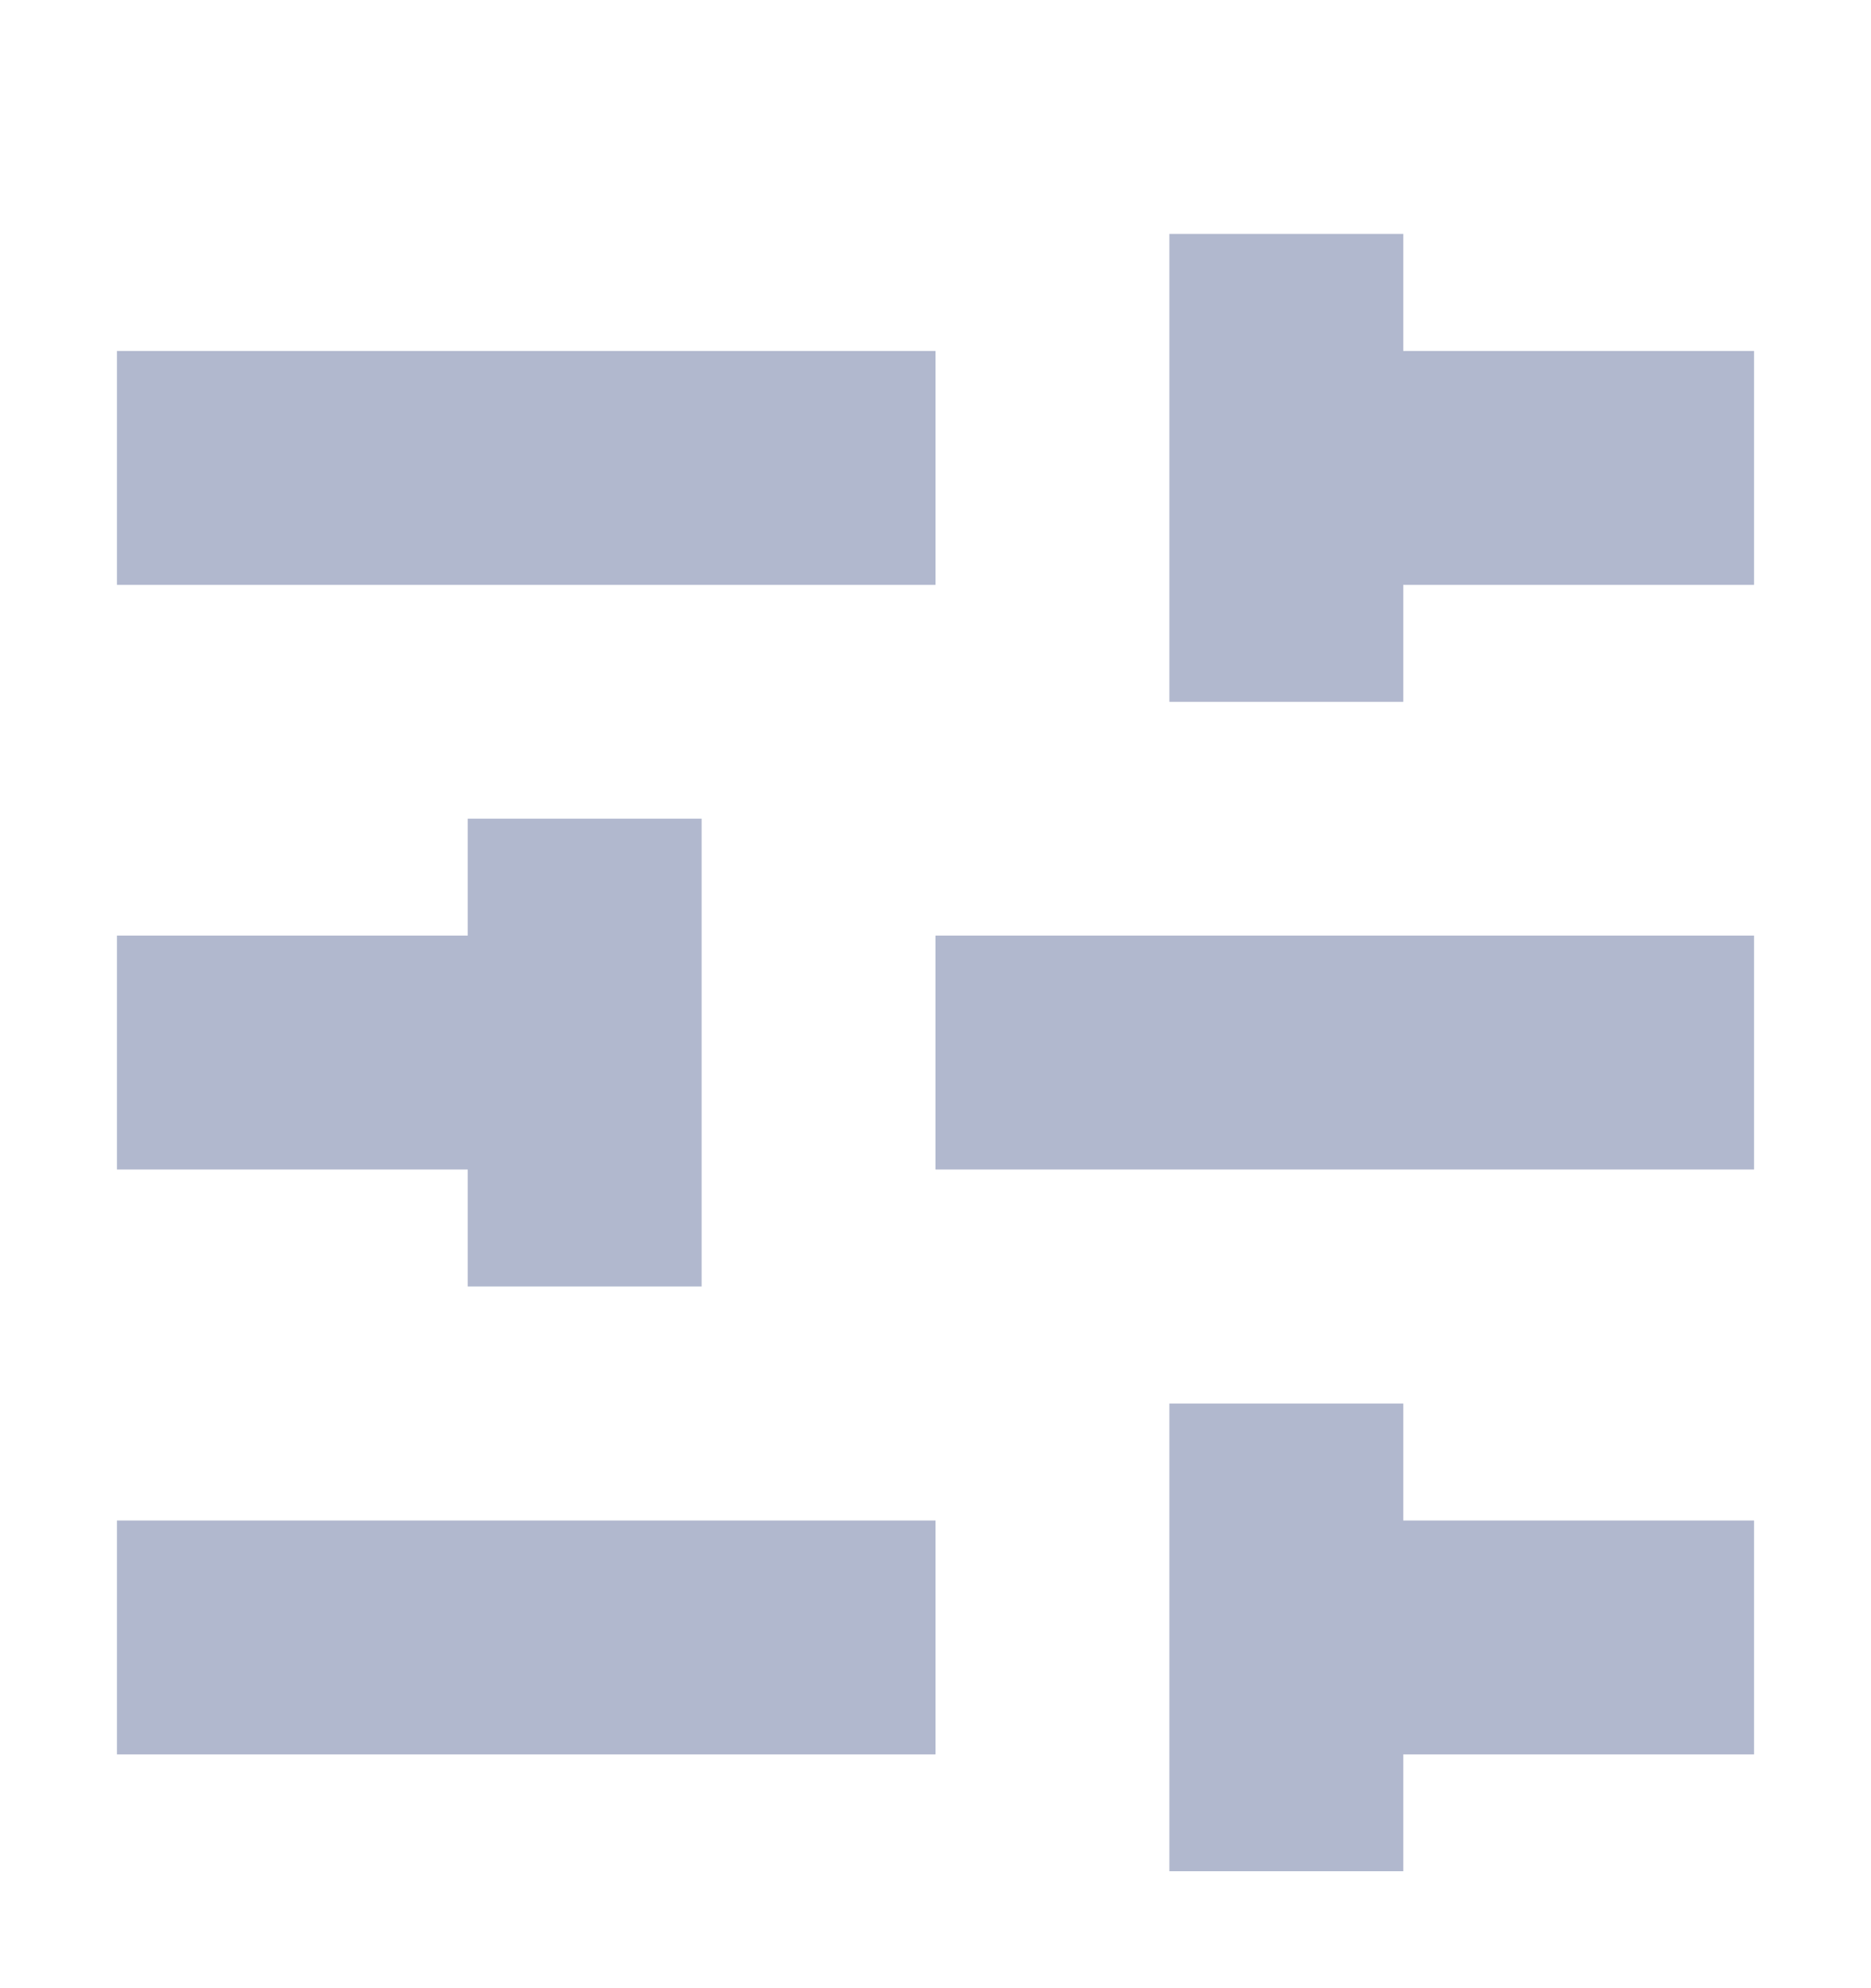 <?xml version="1.0" encoding="UTF-8"?>
<svg width="16px" height="17px" viewBox="0 0 16 17" version="1.1" xmlns="http://www.w3.org/2000/svg" xmlns:xlink="http://www.w3.org/1999/xlink">
    <title>Li-1备份 7</title>
    <g id="页面-1" stroke="none" stroke-width="1" fill="none" fill-rule="evenodd">
        <g id="导航icon" transform="translate(-51, -156)">
            <g id="Li-1备份-7" transform="translate(51, 156)">
                <g id="资源管理" transform="translate(0, 1)">
                    <rect id="矩形" fill="#393939" opacity="0" x="0" y="0" width="16" height="16"></rect>
                    <g id="icon" transform="translate(1, 1)" fill="#B1B8CE" fill-rule="nonzero">
                        <polygon id="Fill-1-Copy-path" points="9 0 9 4.001 11 4.001 11 3.001 14 3.001 14 1.001 11 1.001 11 0"></polygon>
                        <polygon id="Fill-1-Copy-path" points="0 3.001 7 3.001 7 1.001 0 1.001"></polygon>
                        <polygon id="Fill-1-Copy-path" points="3 5 3 6 0 6 0 8 3 8 3 9 5 9 5 5"></polygon>
                        <polygon id="Fill-1-Copy-path" points="7 8 14 8 14 6 7 6"></polygon>
                        <polygon id="Fill-1-Copy-path" points="9 10.001 9 14 11 14 11 13.001 14 13.001 14 11.001 11 11.001 11 10.001"></polygon>
                        <polygon id="Fill-1-Copy-path" points="0 13.001 7 13.001 7 11.001 0 11.001"></polygon>
                    </g>
                </g>
            </g>
        </g>
    </g>
</svg>